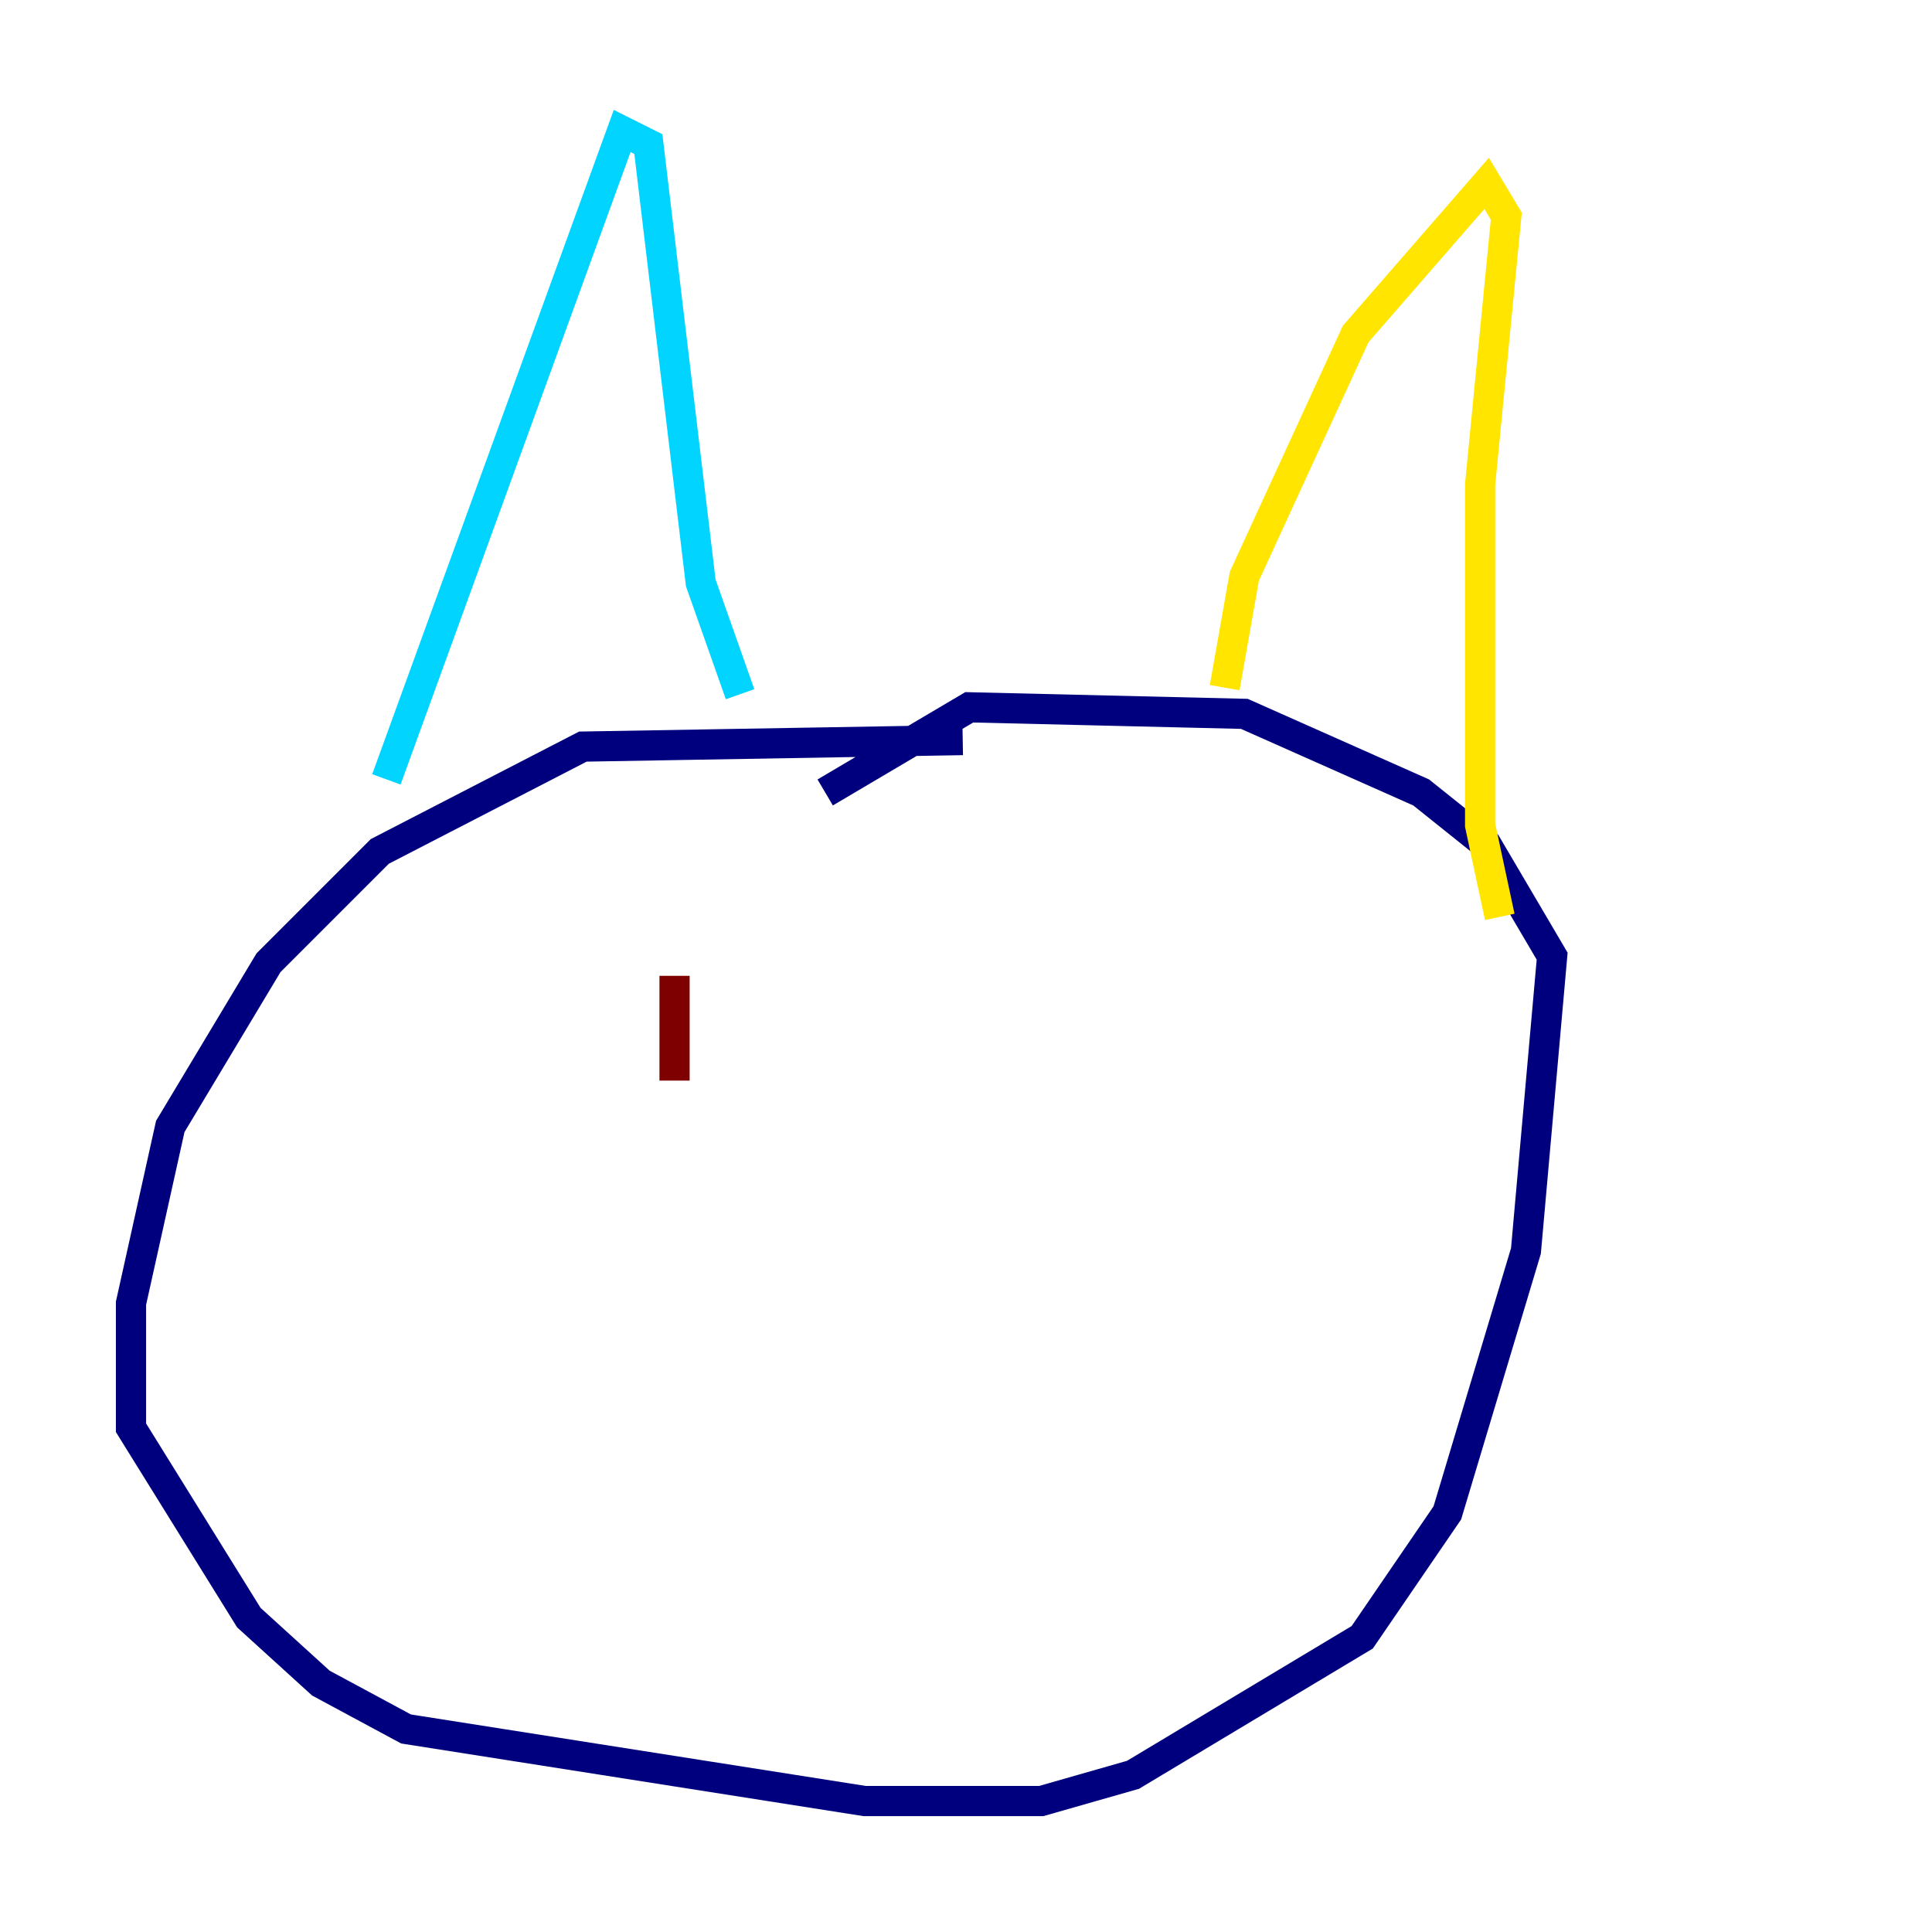 <?xml version="1.0" encoding="utf-8" ?>
<svg baseProfile="tiny" height="128" version="1.2" viewBox="0,0,128,128" width="128" xmlns="http://www.w3.org/2000/svg" xmlns:ev="http://www.w3.org/2001/xml-events" xmlns:xlink="http://www.w3.org/1999/xlink"><defs /><polyline fill="none" points="63.783,49.031 38.617,49.464 25.166,56.407 17.79,63.783 11.281,74.63 8.678,86.346 8.678,94.59 16.488,107.173 21.261,111.512 26.902,114.549 57.275,119.322 68.99,119.322 75.064,117.586 90.251,108.475 95.891,100.231 101.098,82.875 102.834,63.349 98.495,55.973 94.156,52.502 82.441,47.295 64.217,46.861 54.671,52.502" stroke="#00007f" stroke-width="2" /><polyline fill="none" points="25.6,51.634 41.22,8.678 42.956,9.546 46.427,38.617 49.031,45.993" stroke="#00d4ff" stroke-width="2" /><polyline fill="none" points="81.139,45.559 82.441,38.183 89.817,22.129 98.495,12.149 99.797,14.319 98.061,32.108 98.061,54.671 99.363,60.746" stroke="#ffe500" stroke-width="2" /><polyline fill="none" points="44.691,64.651 44.691,71.593" stroke="#7f0000" stroke-width="2" /></svg>
